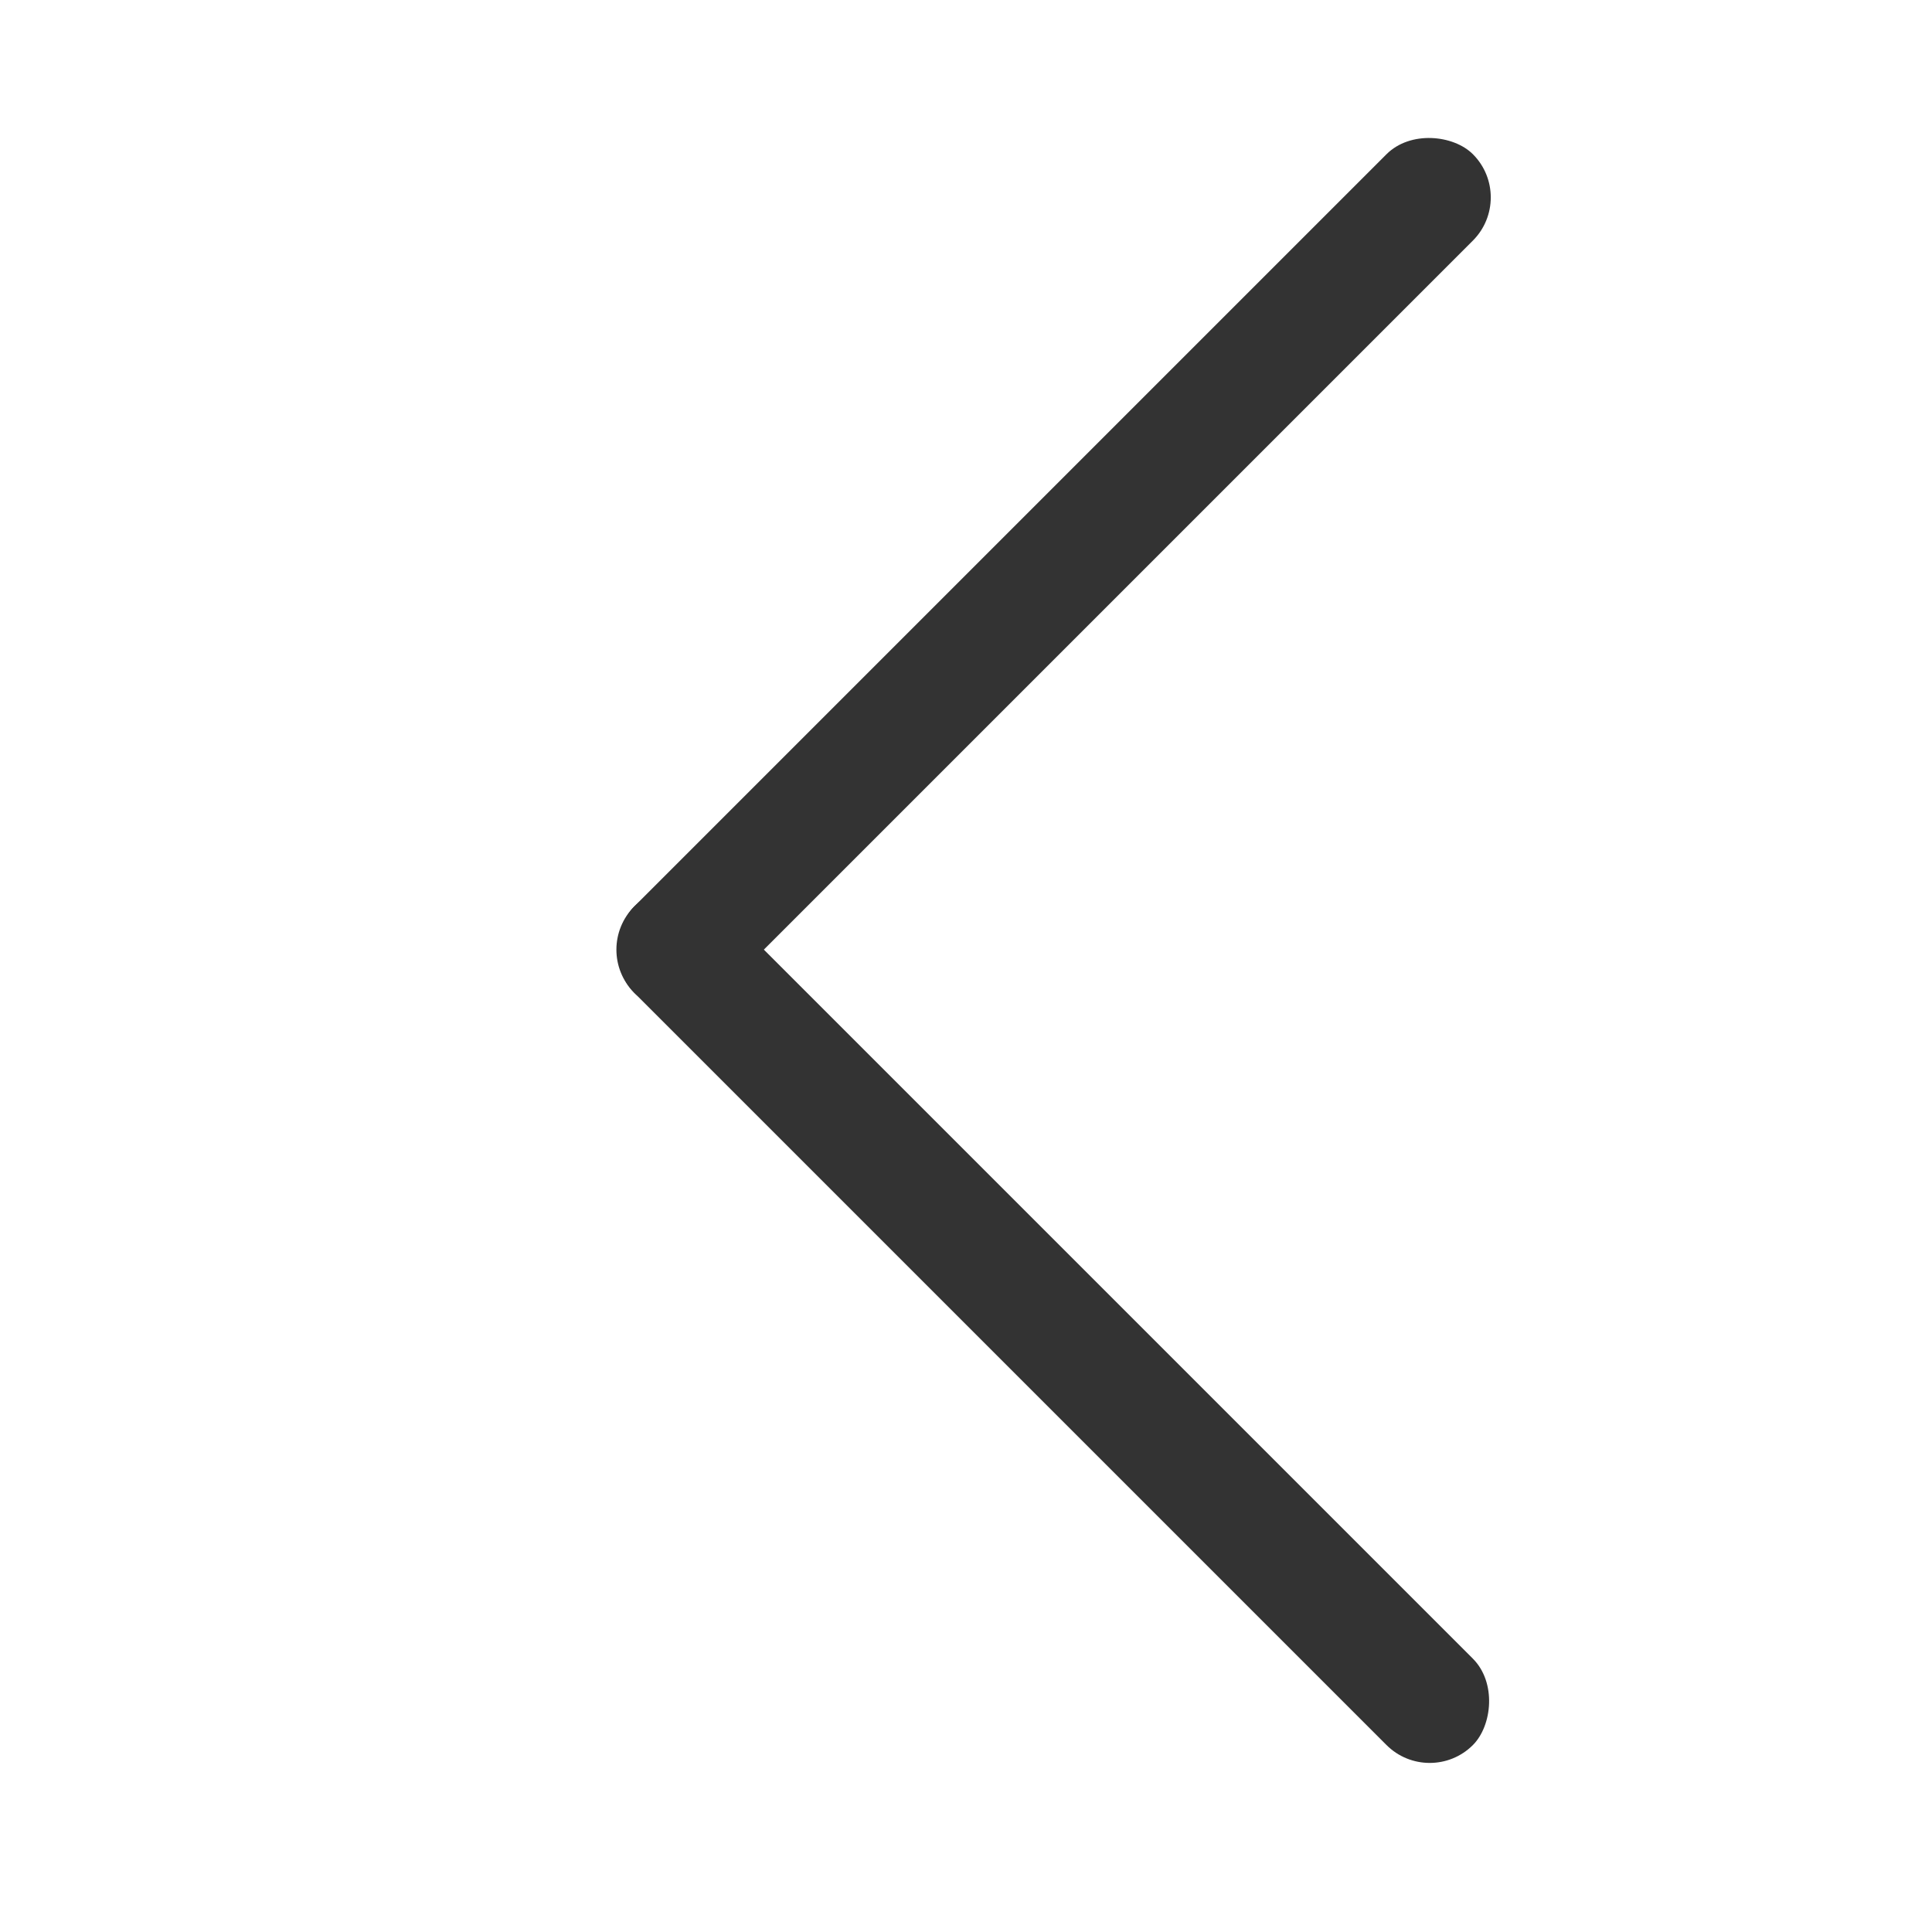 <?xml version="1.0" encoding="UTF-8" standalone="no"?>
<!-- Created with Inkscape (http://www.inkscape.org/) -->

<svg
   xmlns:dc="http://purl.org/dc/elements/1.1/"
   xmlns:cc="http://creativecommons.org/ns#"
   xmlns:rdf="http://www.w3.org/1999/02/22-rdf-syntax-ns#"
   xmlns:svg="http://www.w3.org/2000/svg"
   xmlns="http://www.w3.org/2000/svg"
   xmlns:sodipodi="http://sodipodi.sourceforge.net/DTD/sodipodi-0.dtd"
   xmlns:inkscape="http://www.inkscape.org/namespaces/inkscape"
   width="48"
   height="48"
   viewBox="0 0 12.7 12.7"
   version="1.1"
   id="svg8"
   inkscape:version="0.92.1 r15371"
   sodipodi:docname="left.svg">
  <defs
     id="defs2" />
  <sodipodi:namedview
     id="base"
     pagecolor="#ffffff"
     bordercolor="#666666"
     borderopacity="1.0"
     inkscape:pageopacity="0.0"
     inkscape:pageshadow="2"
     inkscape:zoom="11.2"
     inkscape:cx="14.171428"
     inkscape:cy="22.826255"
     inkscape:document-units="mm"
     inkscape:current-layer="layer1"
     showgrid="false"
     units="px"
     inkscape:window-width="1920"
     inkscape:window-height="1001"
     inkscape:window-x="-9"
     inkscape:window-y="-9"
     inkscape:window-maximized="1" />
  <g
     inkscape:label="Layer 1"
     inkscape:groupmode="layer"
     id="layer1"
     transform="translate(0,-284.3)">
    <rect
       style="opacity:1;fill:#333333;fill-opacity:1;stroke:none;stroke-width:0.842;stroke-miterlimit:4;stroke-dasharray:none;stroke-opacity:1"
       id="rect4485"
       width="7.796"
       height="0.803"
       x="-202.697"
       y="208.192"
       ry="0.402"
       transform="rotate(-45)" />
    <rect
       style="opacity:1;fill:#333333;fill-opacity:1;stroke:none;stroke-width:0.842;stroke-miterlimit:4;stroke-dasharray:none;stroke-opacity:1"
       id="rect4485-4"
       width="7.796"
       height="0.803"
       x="208.192"
       y="201.894"
       ry="0.402"
       transform="rotate(45)" />
  </g>
</svg>
